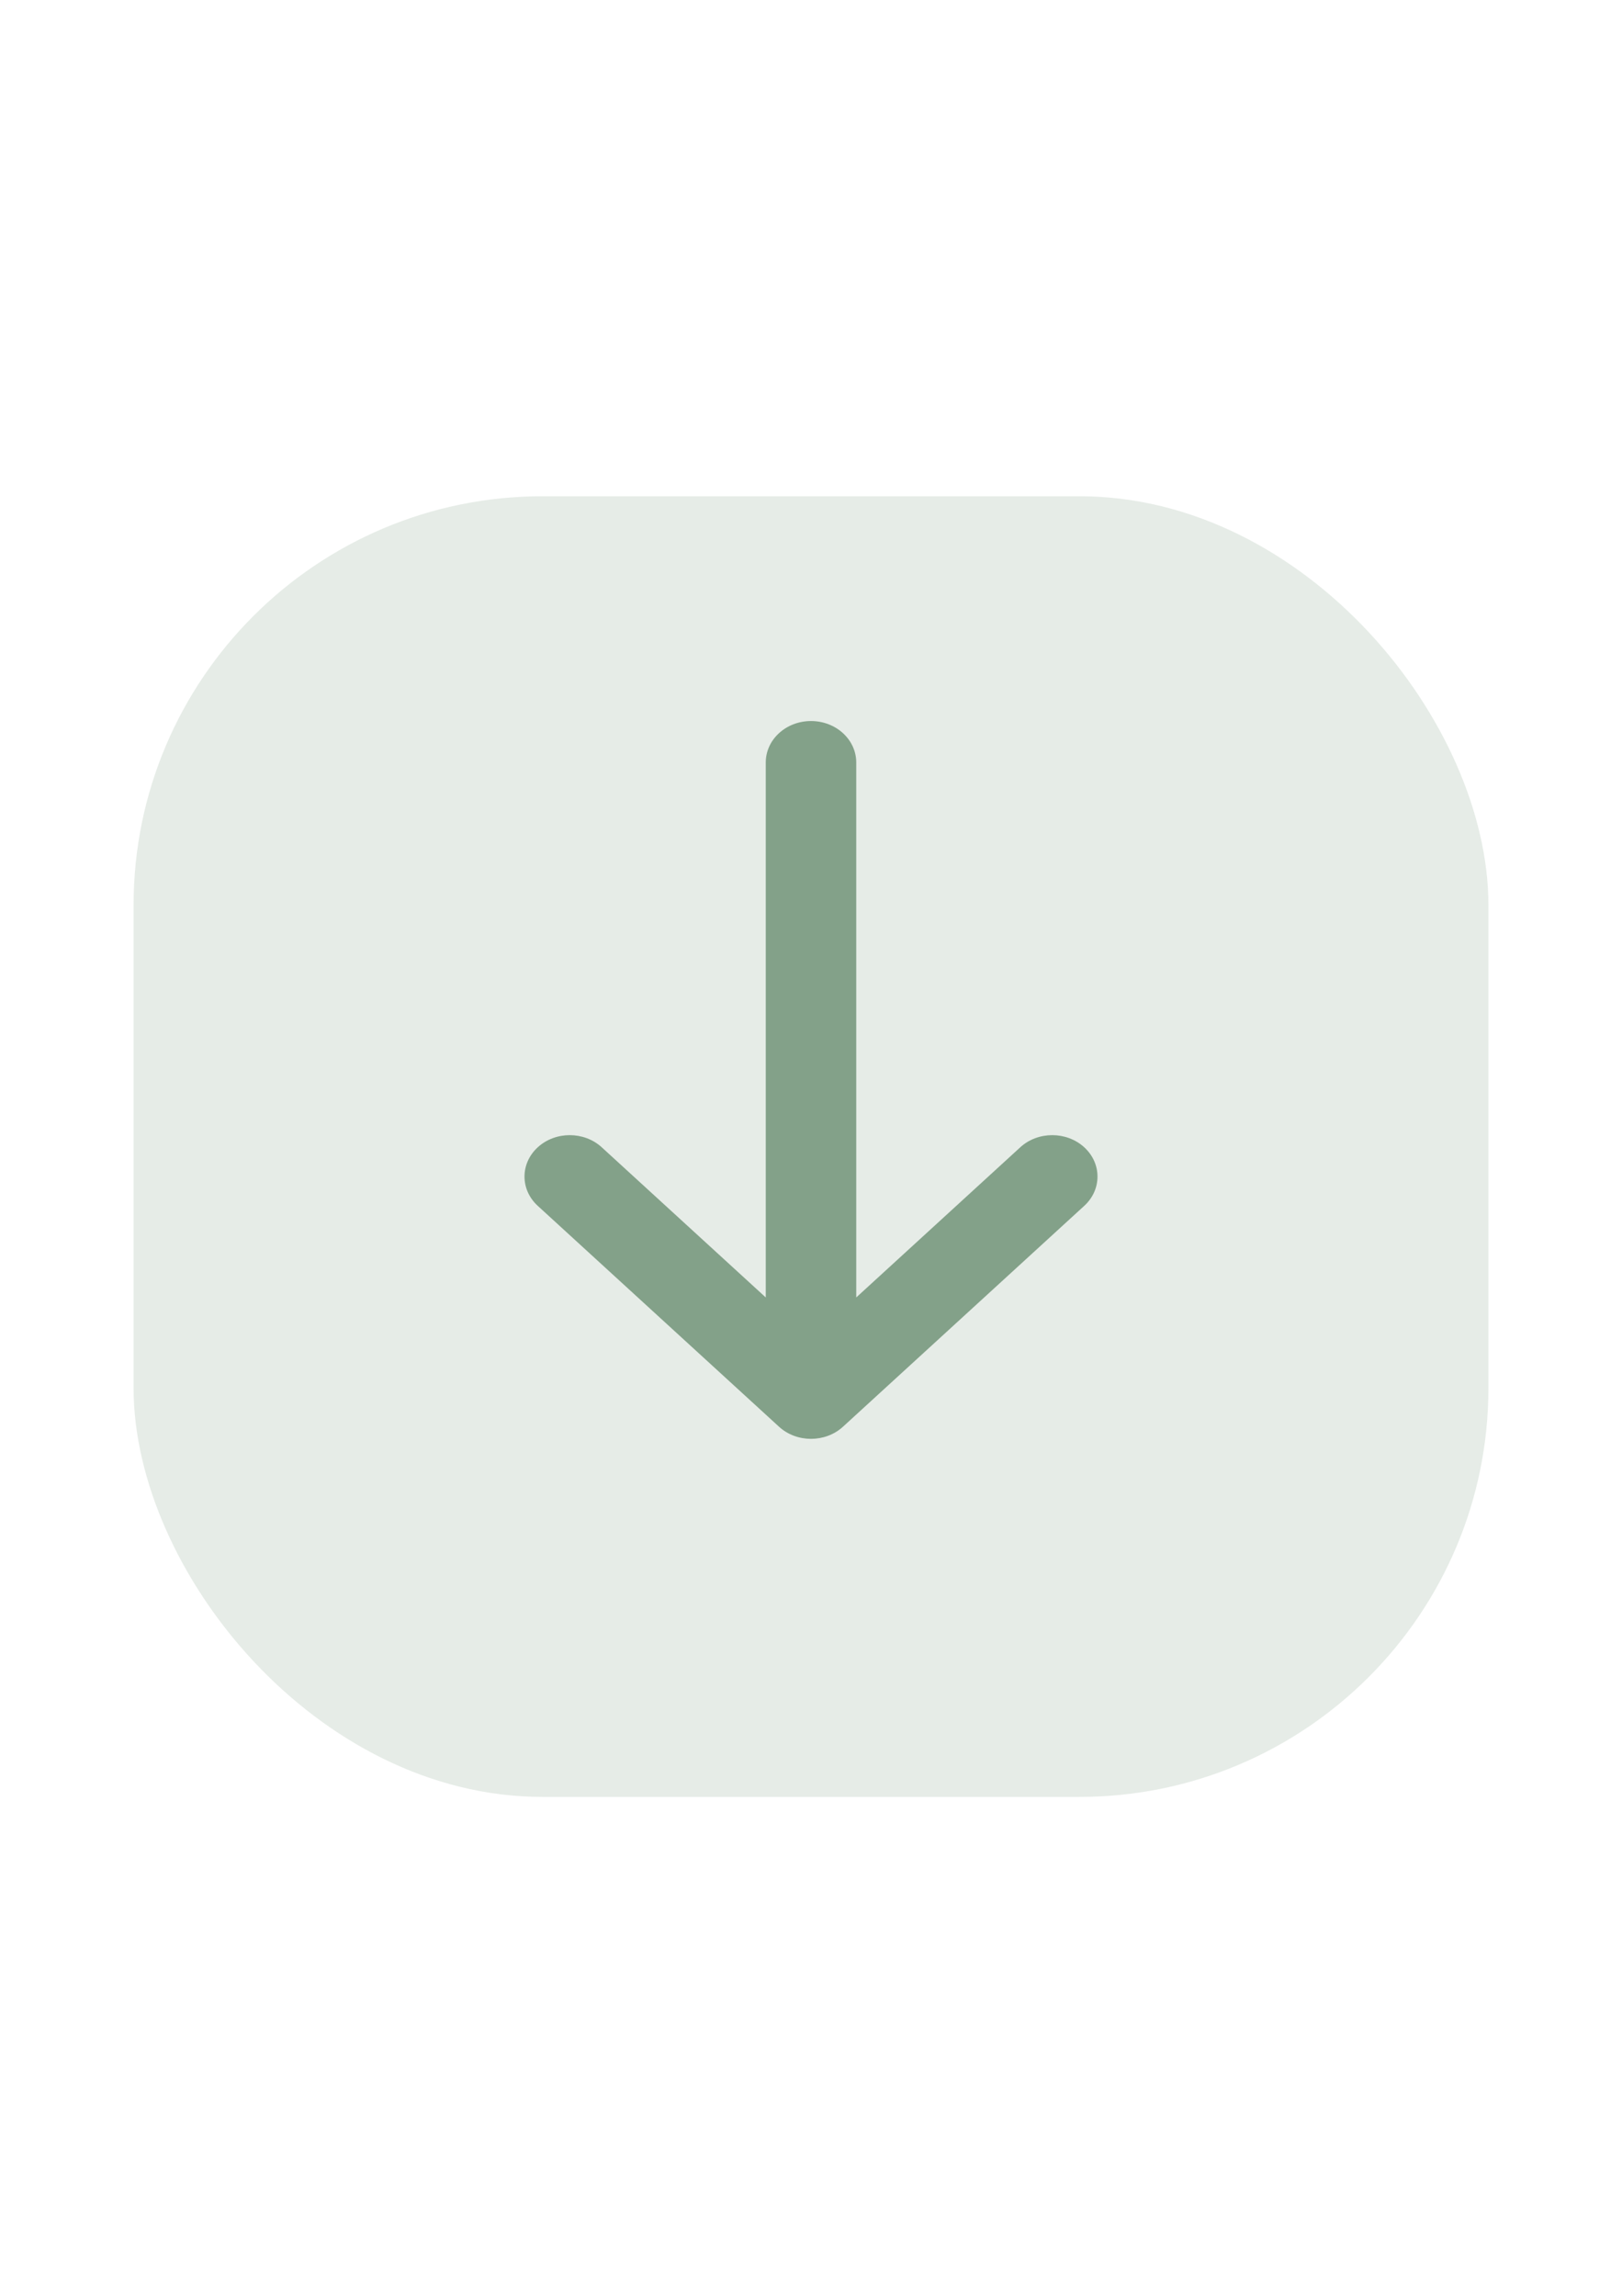 <svg width="595" height="842" viewBox="0 0 595 842" fill="none" xmlns="http://www.w3.org/2000/svg">
<g clip-path="url(#clip0_60_173)">
<rect x="49" y="182" width="497" height="477" rx="150" fill="#83A189" fill-opacity="0.2"/>
<path d="M314.094 475.834L374.266 420.761C380.747 414.83 391.253 414.83 397.734 420.761C404.214 426.692 404.214 436.308 397.734 442.239L309.234 523.239C302.753 529.17 292.247 529.17 285.766 523.239L197.266 442.239C190.786 436.308 190.786 426.692 197.266 420.761C203.747 414.83 214.253 414.83 220.734 420.761L280.906 475.834L280.906 279.625C280.906 271.237 288.336 264.438 297.5 264.438C306.664 264.438 314.094 271.237 314.094 279.625L314.094 475.834Z" fill="#83A189"/>
</g>
<defs>
<clipPath id="clip0_60_173">
<rect x="49" y="182" width="497" height="477" rx="150" fill="white"/>
</clipPath>
</defs>
</svg>
